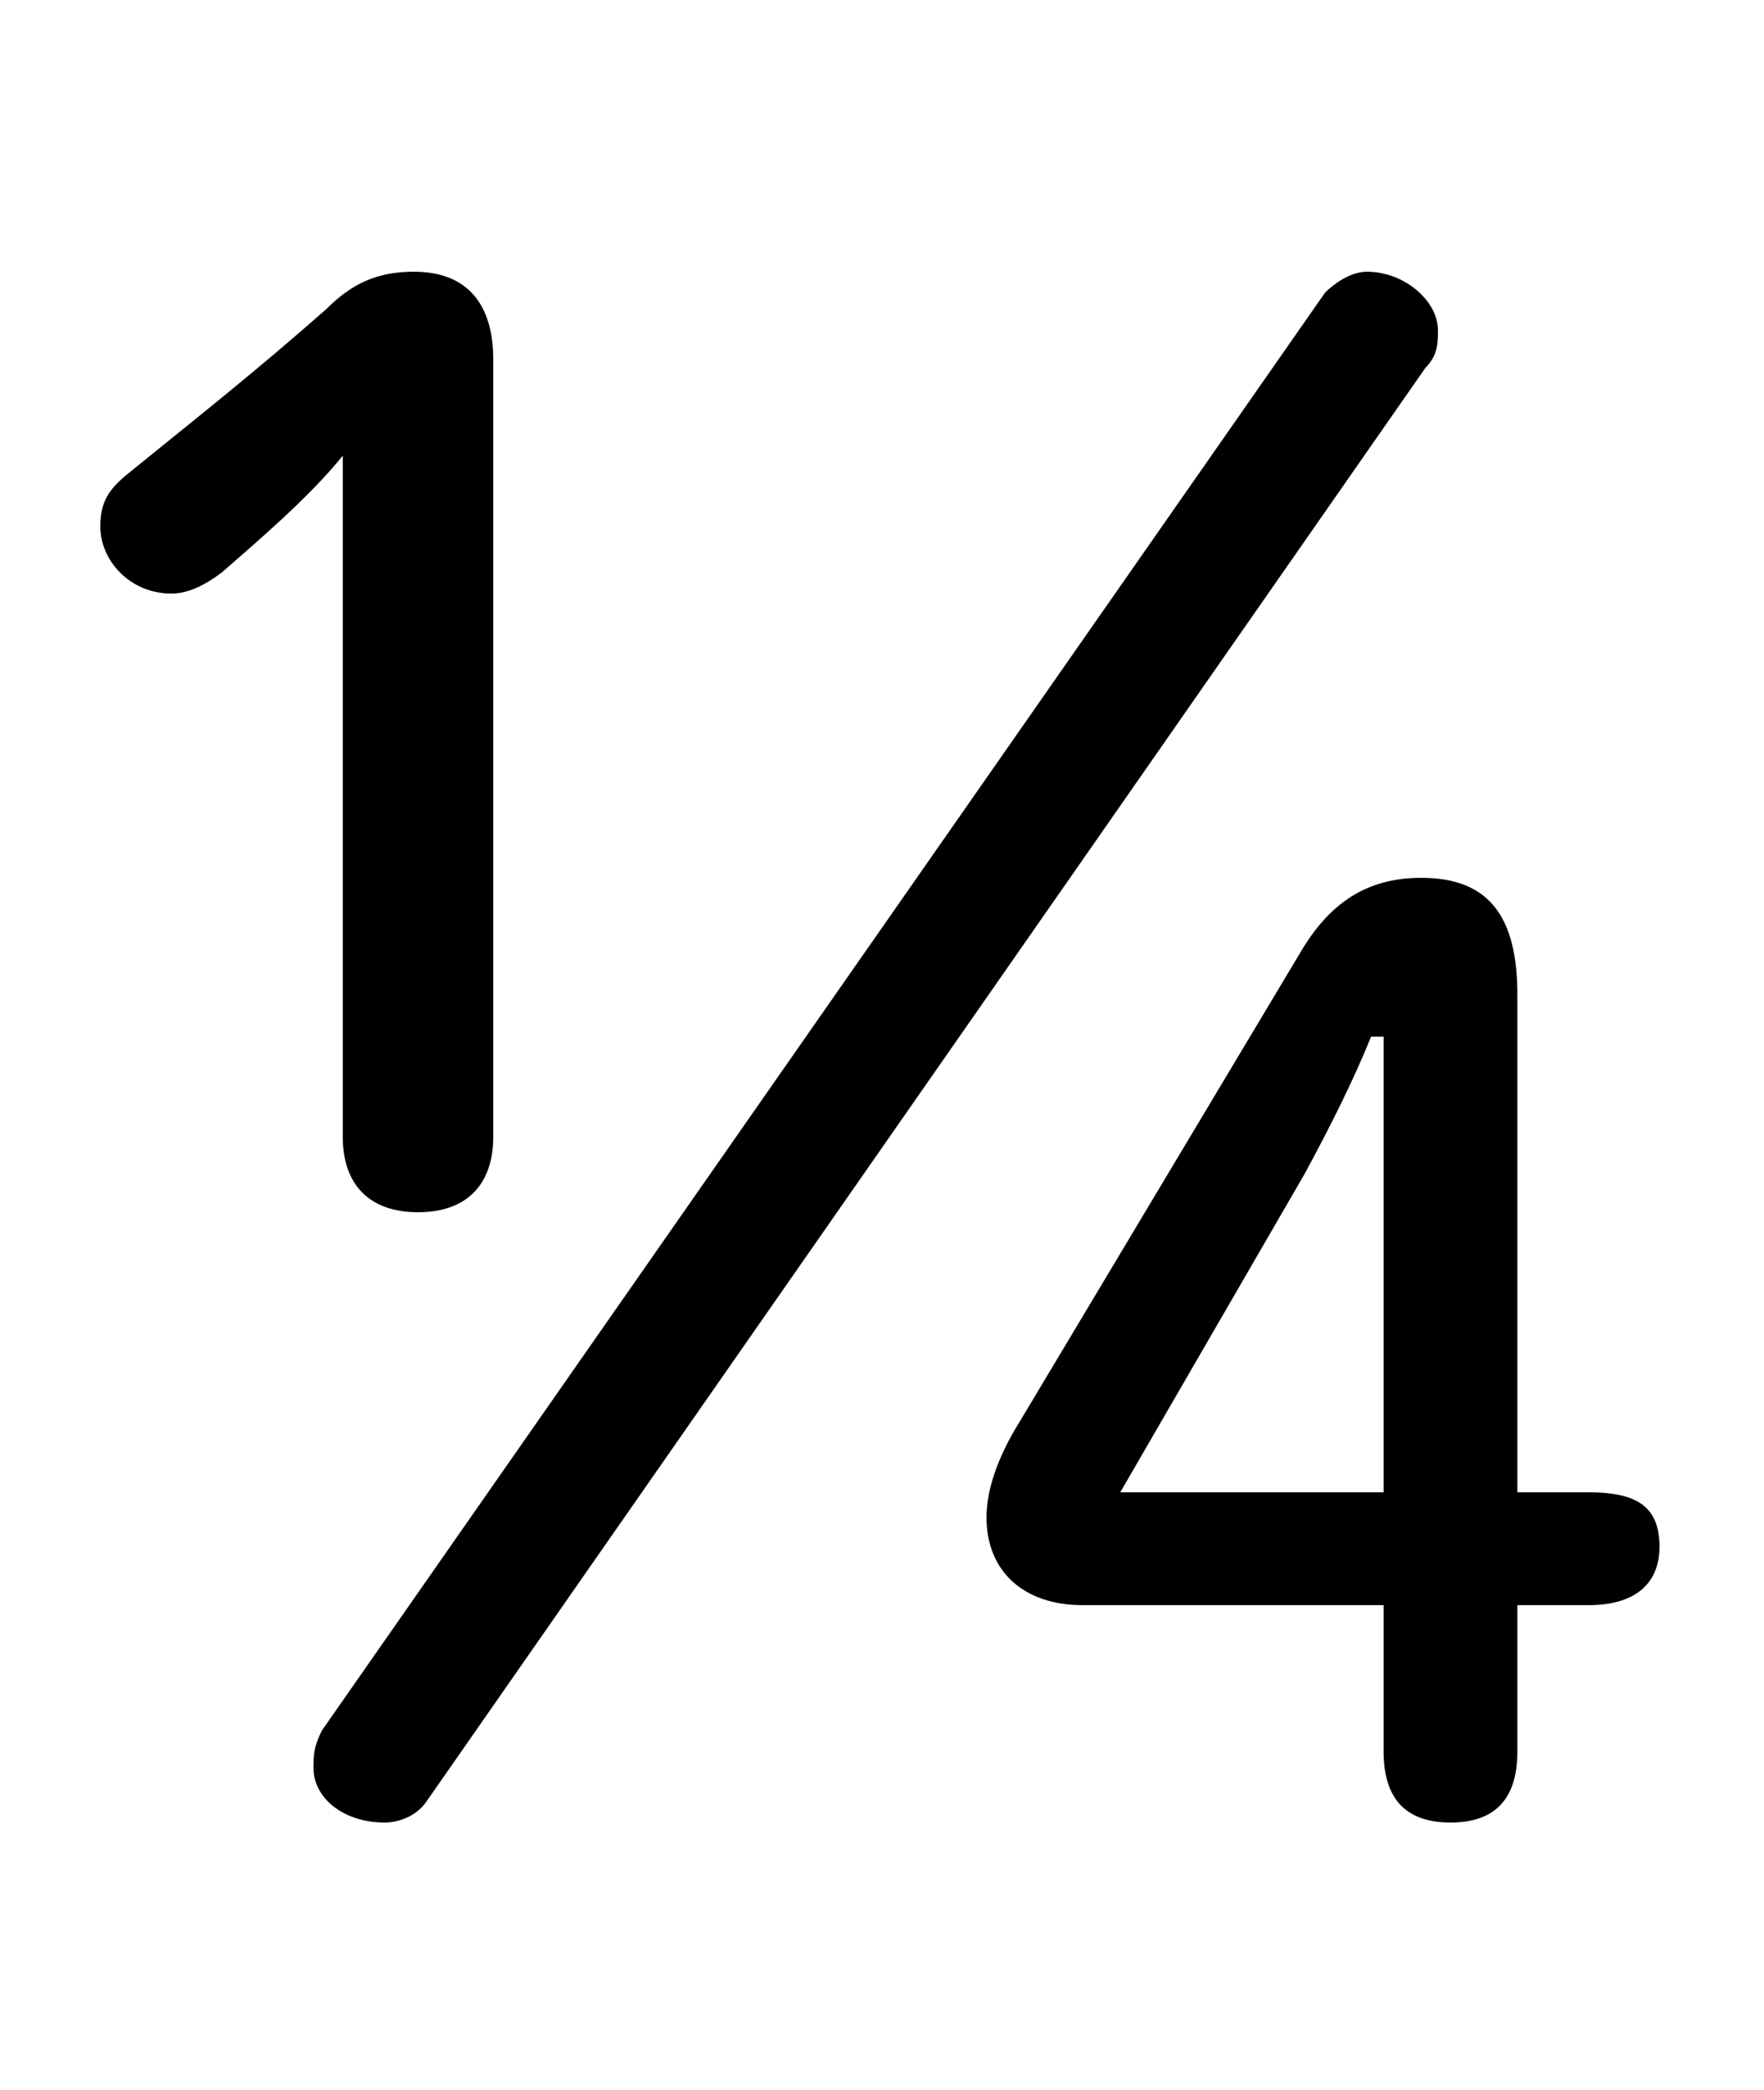 <svg xmlns="http://www.w3.org/2000/svg" viewBox="0 -44.0 42.2 50.0">
    <rect x="0" y="-44.0" width="42.2" height="50.0" fill="#808080" stroke="none"/>
    <g transform="scale(1, -1)">
        <!-- ボディの枠 -->
        <rect x="0" y="-6.0" width="42.2" height="50.0"
            stroke="white" fill="white"/>
        <!-- グリフ座標系の原点 -->
        <circle cx="0" cy="0" r="5" fill="white"/>
        <!-- グリフのアウトライン -->
        <g style="fill:black;stroke:#000000;stroke-width:0;stroke-linecap:round;stroke-linejoin:round;">
        <path d="M 33.1 5.6 L 33.1 2.1 C 33.1 1.0 33.6 0.4 34.7 0.4 C 35.8 0.4 36.3 1.0 36.3 2.1 L 36.3 5.6 L 38.0 5.6 C 39.1 5.6 39.7 6.1 39.7 7.0 C 39.7 8.0 39.1 8.3 38.0 8.3 L 36.3 8.3 L 36.3 20.2 C 36.3 22.1 35.6 23.0 34.0 23.0 C 32.7 23.0 31.8 22.4 31.1 21.2 L 24.4 10.0 C 23.9 9.2 23.6 8.4 23.6 7.7 C 23.6 6.4 24.5 5.6 25.9 5.6 Z M 33.1 8.3 L 26.8 8.3 L 31.2 15.9 C 31.8 17.0 32.4 18.2 32.8 19.2 L 33.1 19.2 C 33.1 18.2 33.1 16.9 33.1 15.8 Z M 8.2 16.8 C 8.2 15.7 8.8 15.0 10.0 15.0 C 11.2 15.0 11.8 15.7 11.8 16.8 L 11.8 35.4 C 11.8 36.7 11.2 37.5 9.9 37.5 C 9.0 37.5 8.4 37.2 7.8 36.6 C 6.1 35.1 4.7 34.0 3.1 32.7 C 2.6 32.3 2.4 32.0 2.4 31.4 C 2.4 30.6 3.1 29.8 4.1 29.8 C 4.5 29.8 4.9 30.0 5.3 30.3 C 6.1 31.0 7.4 32.1 8.2 33.1 Z M 7.7 2.6 C 7.5 2.2 7.5 2.0 7.5 1.7 C 7.5 1.0 8.2 0.4 9.2 0.4 C 9.6 0.4 10.0 0.6 10.2 0.9 L 34.1 35.2 C 34.4 35.5 34.4 35.8 34.4 36.1 C 34.4 36.8 33.6 37.5 32.7 37.5 C 32.3 37.5 31.9 37.2 31.7 37.0 Z"/>
    </g>
    </g>
</svg>

